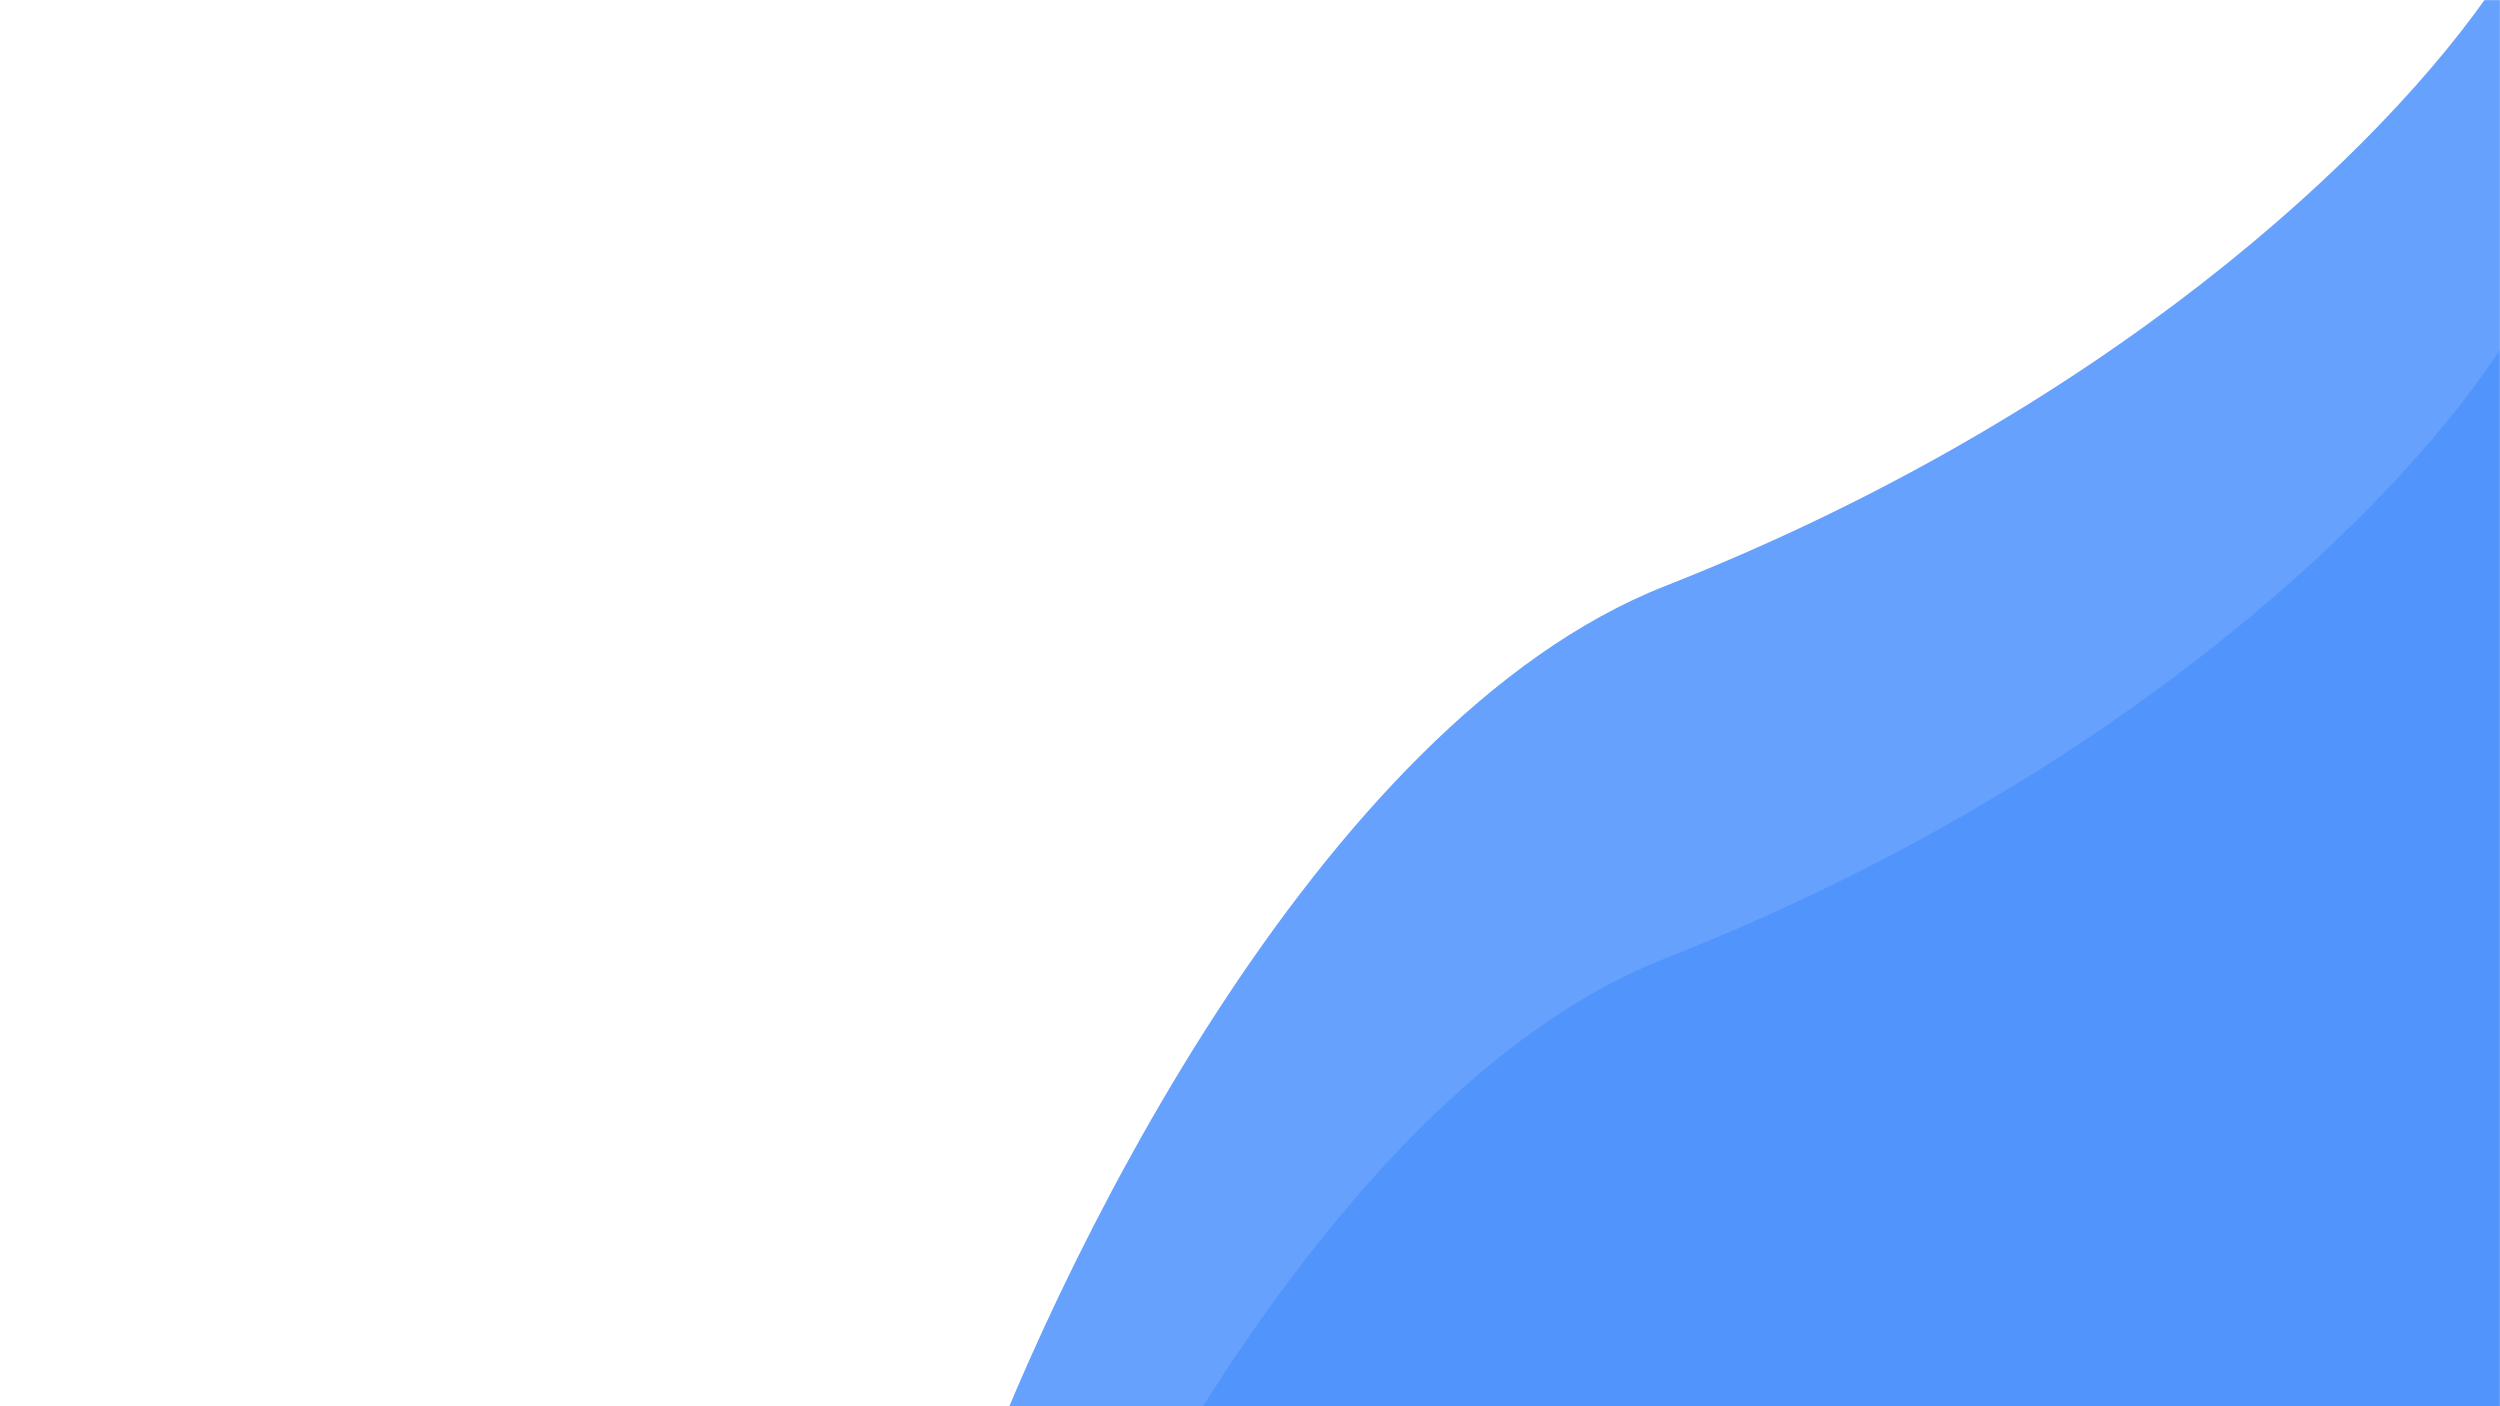 <svg width="1920" height="1080" viewBox="0 0 1920 1080" fill="none" xmlns="http://www.w3.org/2000/svg">
<mask id="mask0" mask-type="alpha" maskUnits="userSpaceOnUse" x="0" y="0" width="1920" height="1080">
<rect width="1920" height="1080" fill="white"/>
</mask>
<g mask="url(#mask0)">
<path d="M1278.65 450.147C1011.42 555.242 806.871 977.861 738 1176.03L2900 1751C2782.11 924.092 2479.51 -669.234 2212.28 -427.272C1878.25 -124.819 2005.67 -144.983 1917.54 -13.614C1829.42 117.754 1612.68 318.779 1278.65 450.147Z" fill="#4E93FD" fill-opacity="0.87"/>
<path d="M1278.65 736.147C1011.42 841.242 806.871 1263.86 738 1462.03L2900 2037C2782.11 1210.09 2479.51 -383.234 2212.28 -141.272C1878.25 161.181 2005.67 141.017 1917.54 272.386C1829.42 403.754 1612.68 604.779 1278.65 736.147Z" fill="#4E93FD" fill-opacity="0.87"/>
</g>
</svg>
